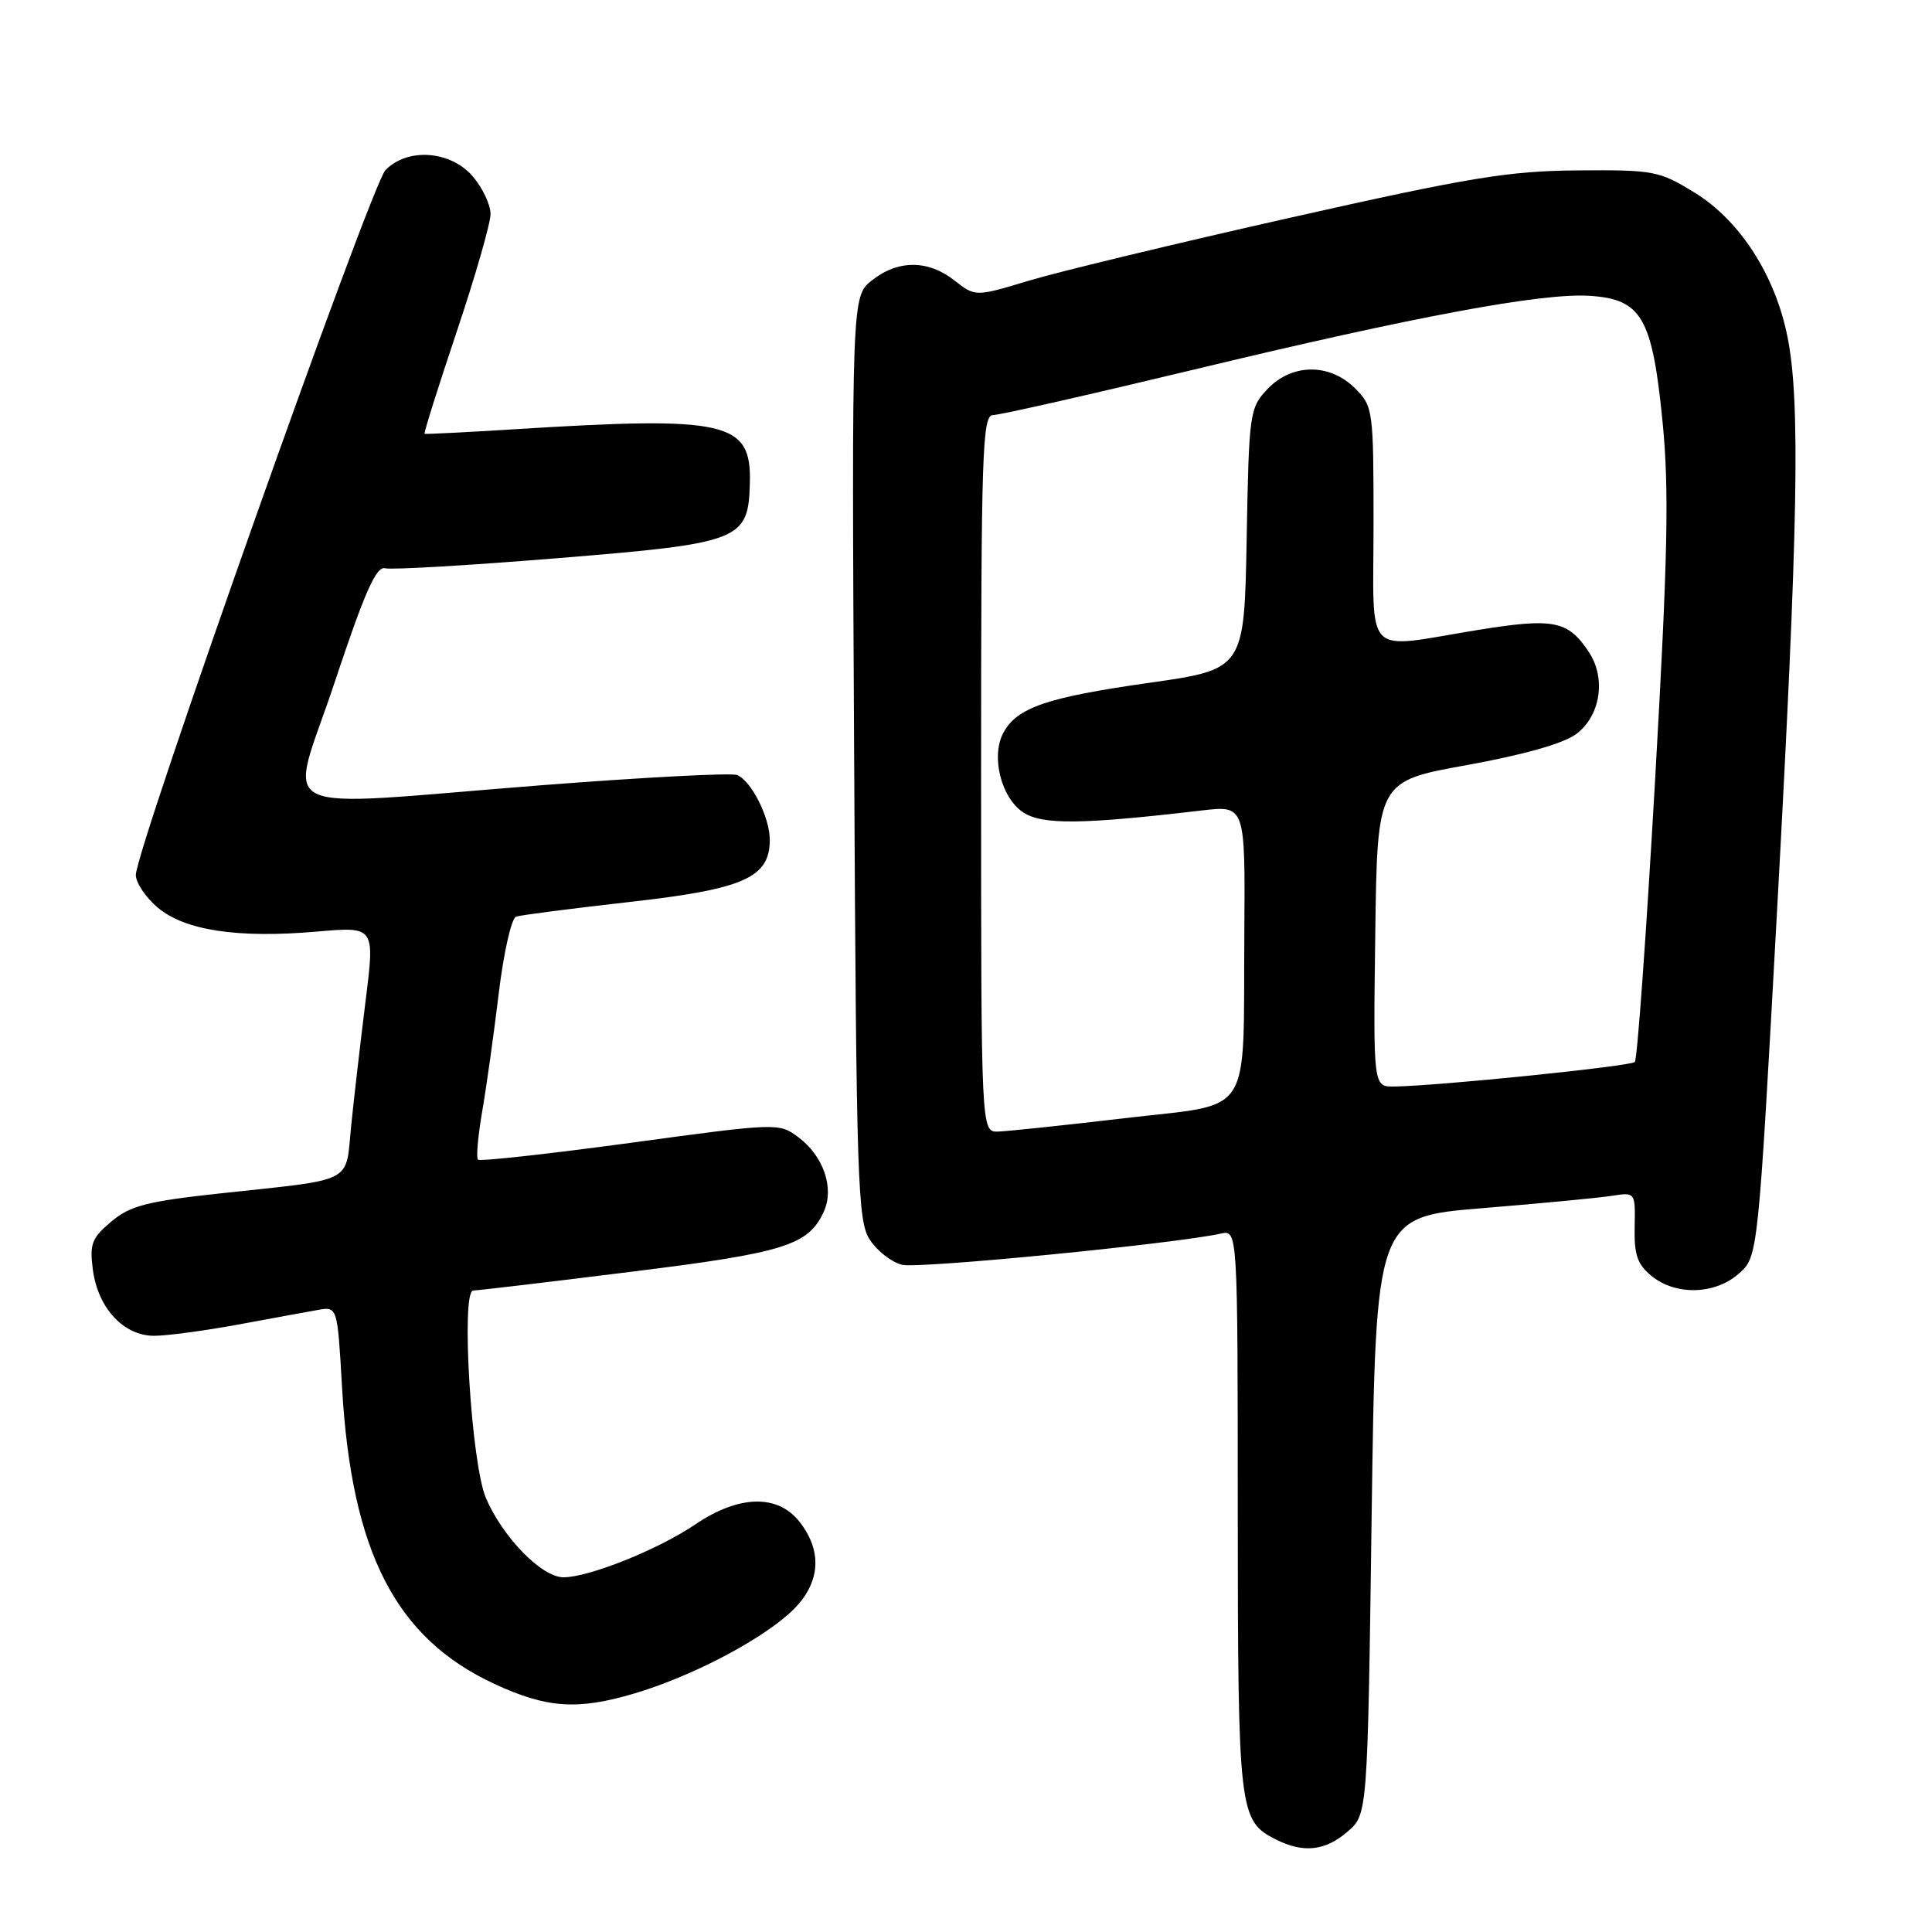 <?xml version="1.0" encoding="UTF-8" standalone="no"?>
<!DOCTYPE svg PUBLIC "-//W3C//DTD SVG 1.1//EN" "http://www.w3.org/Graphics/SVG/1.1/DTD/svg11.dtd" >
<svg xmlns="http://www.w3.org/2000/svg" xmlns:xlink="http://www.w3.org/1999/xlink" version="1.1" viewBox="0 0 256 256">
 <g >
 <path fill="currentColor"
d=" M 178.55 242.71 C 181.21 240.43 181.21 240.43 181.75 200.84 C 182.30 161.25 182.30 161.25 196.40 160.09 C 204.15 159.46 211.89 158.72 213.60 158.45 C 216.69 157.97 216.69 157.97 216.60 162.57 C 216.52 166.27 216.96 167.55 218.86 169.09 C 222.08 171.70 227.28 171.54 230.42 168.75 C 232.95 166.50 232.95 166.50 235.48 120.48 C 238.27 69.60 238.57 53.15 236.85 44.63 C 235.22 36.47 230.55 29.22 224.57 25.54 C 219.87 22.64 219.16 22.50 209.07 22.58 C 199.92 22.65 194.82 23.48 171.00 28.84 C 155.88 32.24 140.29 36.00 136.37 37.18 C 129.24 39.33 129.24 39.33 126.48 37.17 C 122.99 34.42 119.02 34.41 115.56 37.13 C 112.85 39.26 112.85 39.26 113.18 100.43 C 113.47 156.84 113.64 161.80 115.26 164.28 C 116.23 165.76 118.15 167.25 119.52 167.59 C 121.69 168.14 155.57 164.82 161.75 163.46 C 164.00 162.96 164.00 162.96 164.01 200.23 C 164.03 240.06 164.17 241.26 169.02 243.72 C 172.70 245.58 175.57 245.27 178.55 242.71 Z  M 84.07 224.39 C 91.33 222.23 100.12 217.72 104.46 213.90 C 108.66 210.22 109.19 205.78 105.93 201.63 C 103.03 197.96 97.90 198.09 92.15 201.98 C 87.23 205.32 78.05 209.00 74.66 209.00 C 71.79 209.00 66.62 203.71 64.39 198.50 C 62.44 193.97 61.04 171.00 62.71 171.00 C 63.24 171.00 72.57 169.90 83.44 168.54 C 103.98 166.00 107.12 165.02 109.16 160.54 C 110.58 157.43 109.12 153.18 105.79 150.69 C 103.22 148.77 103.04 148.78 83.49 151.44 C 72.65 152.91 63.58 153.91 63.33 153.66 C 63.08 153.41 63.33 150.57 63.88 147.35 C 64.44 144.13 65.43 137.08 66.08 131.67 C 66.73 126.26 67.77 121.67 68.38 121.46 C 69.00 121.25 75.79 120.38 83.47 119.51 C 98.59 117.81 102.00 116.29 102.00 111.28 C 102.00 108.29 99.53 103.42 97.65 102.69 C 96.86 102.39 85.26 103.00 71.86 104.04 C 34.76 106.93 38.29 108.67 44.33 90.45 C 48.32 78.45 49.85 74.99 51.03 75.30 C 51.87 75.52 62.16 74.92 73.89 73.96 C 98.22 71.98 99.16 71.61 99.36 64.00 C 99.58 55.84 96.37 55.11 68.00 56.89 C 61.67 57.28 56.39 57.55 56.26 57.48 C 56.13 57.41 58.04 51.33 60.51 43.97 C 62.98 36.61 65.00 29.58 65.00 28.35 C 65.00 27.12 63.93 24.87 62.63 23.36 C 59.69 19.94 53.98 19.54 51.07 22.55 C 49.15 24.54 18.00 112.50 18.00 115.94 C 18.00 116.98 19.31 118.92 20.91 120.27 C 24.51 123.30 31.52 124.35 42.00 123.44 C 49.68 122.77 49.68 122.77 48.44 132.63 C 47.77 138.06 46.90 145.51 46.53 149.19 C 45.75 156.94 47.23 156.18 29.10 158.14 C 19.46 159.19 17.25 159.76 14.74 161.87 C 12.15 164.05 11.85 164.84 12.31 168.28 C 12.99 173.34 16.39 177.00 20.42 177.00 C 22.12 177.00 27.10 176.33 31.50 175.52 C 35.90 174.71 40.67 173.83 42.10 173.58 C 44.71 173.11 44.71 173.11 45.32 183.80 C 46.58 205.68 52.41 217.04 65.50 223.12 C 72.45 226.35 76.52 226.63 84.07 224.39 Z  M 130.00 102.50 C 130.00 59.91 130.16 55.00 131.58 55.00 C 132.44 55.00 144.32 52.31 157.96 49.03 C 187.44 41.93 204.34 38.78 210.67 39.20 C 217.52 39.65 218.93 42.08 220.29 55.81 C 221.18 64.87 221.01 73.50 219.30 103.50 C 218.15 123.64 216.95 140.39 216.62 140.72 C 216.04 141.29 190.46 143.90 184.73 143.97 C 181.96 144.00 181.96 144.00 182.23 123.76 C 182.50 103.52 182.50 103.52 194.35 101.38 C 201.83 100.03 207.17 98.52 208.85 97.27 C 212.05 94.90 212.84 89.93 210.57 86.46 C 207.79 82.22 205.91 81.84 195.79 83.48 C 180.47 85.97 182.00 87.53 182.00 69.45 C 182.00 54.28 181.94 53.85 179.55 51.45 C 176.18 48.09 171.16 48.14 167.92 51.58 C 165.58 54.07 165.49 54.73 165.19 71.42 C 164.87 88.69 164.87 88.69 152.19 90.49 C 138.67 92.41 134.73 93.77 132.94 97.12 C 131.28 100.22 132.66 105.73 135.59 107.65 C 138.13 109.31 143.32 109.26 159.25 107.39 C 165.00 106.72 165.00 106.72 164.88 123.61 C 164.71 148.52 166.25 146.13 148.99 148.17 C 141.02 149.11 133.49 149.90 132.25 149.94 C 130.00 150.00 130.00 150.00 130.00 102.50 Z "/>
</g>
</svg>